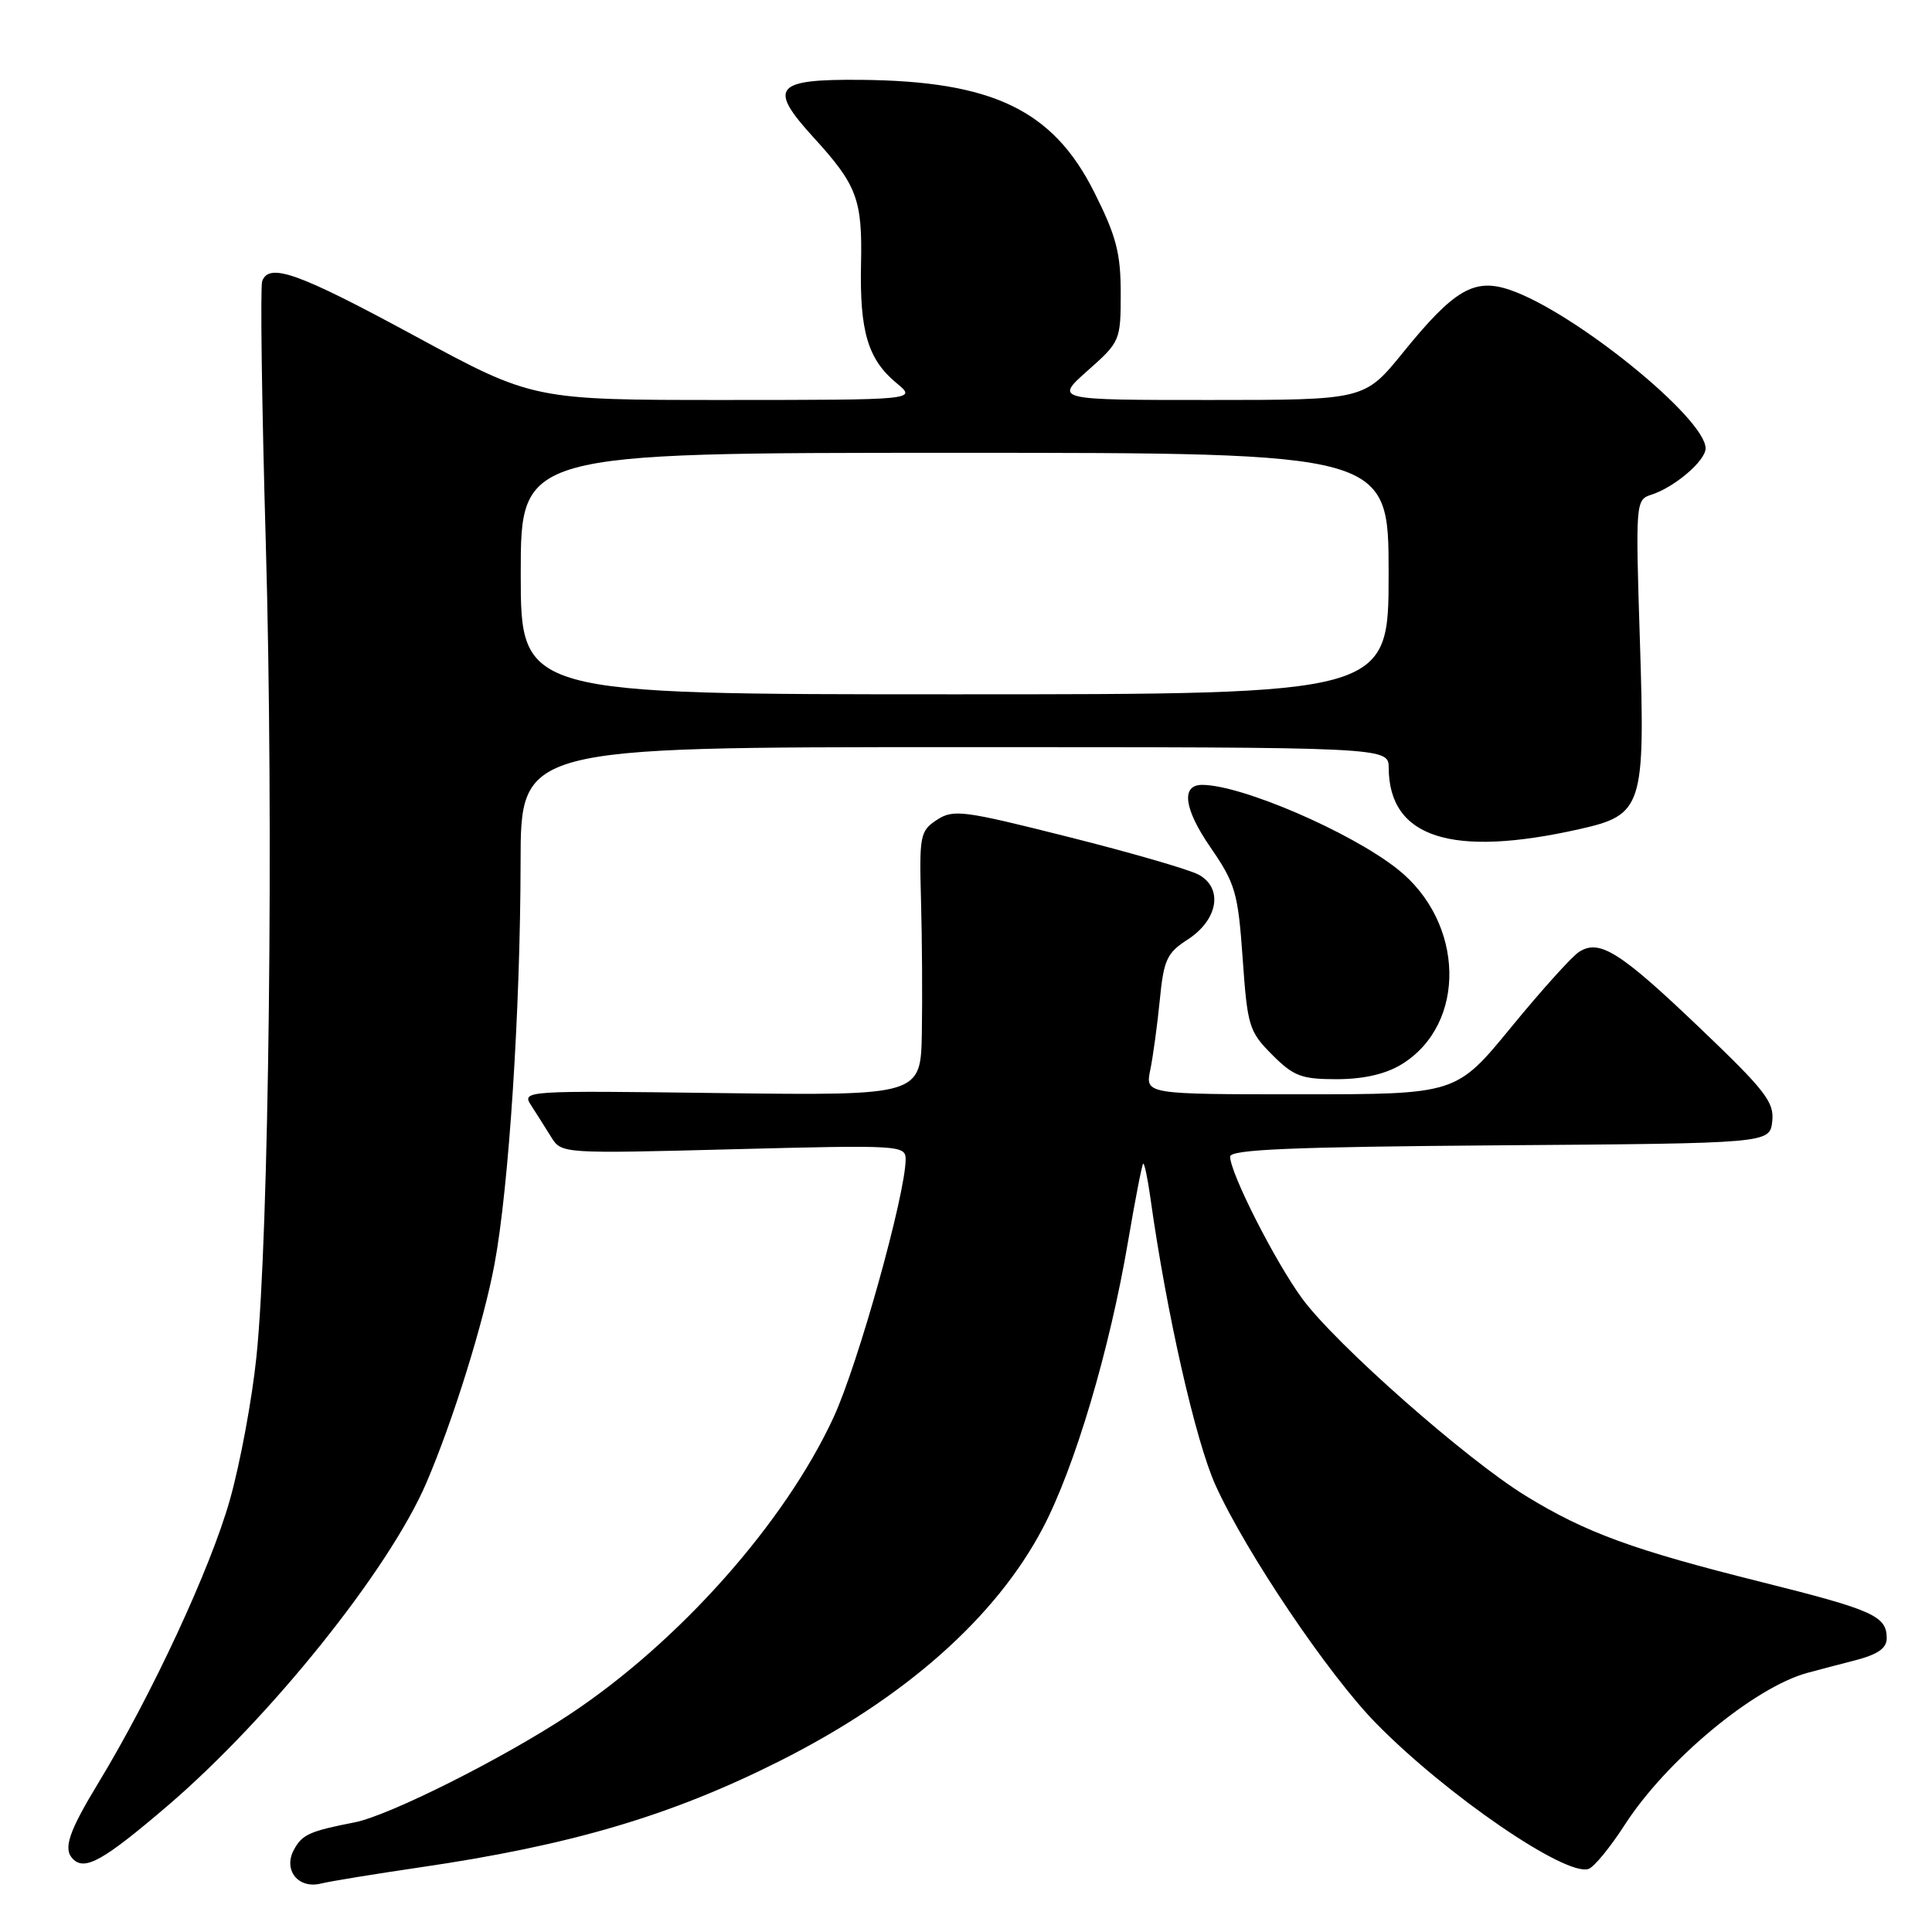 <?xml version="1.0" encoding="UTF-8" standalone="no"?>
<!DOCTYPE svg PUBLIC "-//W3C//DTD SVG 1.1//EN" "http://www.w3.org/Graphics/SVG/1.1/DTD/svg11.dtd" >
<svg xmlns="http://www.w3.org/2000/svg" xmlns:xlink="http://www.w3.org/1999/xlink" version="1.1" viewBox="0 0 256 256">
 <g >
 <path fill="currentColor"
d=" M 55.61 247.44 C 75.62 244.52 88.89 240.60 103.28 233.36 C 119.91 225.00 131.96 214.32 138.19 202.46 C 142.42 194.40 147.02 178.94 149.48 164.46 C 150.41 158.98 151.31 154.37 151.47 154.20 C 151.63 154.04 152.06 156.07 152.43 158.70 C 154.56 173.95 158.42 190.98 161.08 196.84 C 165.12 205.74 176.03 221.92 182.33 228.34 C 191.68 237.88 207.59 248.76 210.52 247.63 C 211.26 247.35 213.40 244.73 215.28 241.81 C 220.78 233.27 232.41 223.59 239.50 221.66 C 240.60 221.36 243.41 220.62 245.75 220.02 C 248.81 219.23 250.00 218.41 250.00 217.08 C 250.00 214.13 248.24 213.34 233.49 209.65 C 216.46 205.40 210.17 203.11 202.22 198.24 C 194.31 193.40 176.99 178.12 172.54 172.06 C 168.96 167.17 163.00 155.44 163.00 153.26 C 163.00 152.31 171.15 151.97 198.75 151.76 C 234.50 151.50 234.50 151.50 234.83 148.59 C 235.12 146.05 233.93 144.51 225.33 136.30 C 214.66 126.10 211.93 124.38 209.22 126.14 C 208.27 126.75 204.23 131.24 200.23 136.12 C 192.95 145.00 192.95 145.00 172.35 145.00 C 151.75 145.00 151.75 145.00 152.42 141.75 C 152.79 139.96 153.35 135.80 153.68 132.50 C 154.20 127.18 154.61 126.27 157.38 124.49 C 161.41 121.88 162.11 117.67 158.81 115.89 C 157.54 115.21 149.75 112.95 141.50 110.88 C 127.61 107.38 126.33 107.21 124.14 108.64 C 121.92 110.10 121.80 110.69 122.04 119.34 C 122.18 124.38 122.23 132.25 122.15 136.84 C 122.00 145.17 122.00 145.17 95.55 144.84 C 69.29 144.50 69.11 144.51 70.40 146.50 C 71.11 147.60 72.30 149.48 73.05 150.69 C 74.40 152.86 74.52 152.87 97.20 152.28 C 119.27 151.71 120.00 151.75 120.00 153.62 C 120.00 158.21 113.70 180.79 110.45 187.81 C 103.99 201.79 89.97 217.57 75.46 227.18 C 66.67 233.00 51.58 240.57 47.00 241.47 C 41.00 242.64 40.03 243.08 38.93 245.13 C 37.50 247.81 39.54 250.33 42.53 249.58 C 43.73 249.28 49.62 248.32 55.61 247.44 Z  M 22.18 239.30 C 35.80 227.64 51.55 208.00 56.49 196.50 C 60.03 188.24 64.06 175.32 65.52 167.54 C 67.43 157.32 68.95 133.87 68.98 114.25 C 69.00 99.00 69.00 99.00 126.50 99.00 C 184.00 99.00 184.00 99.00 184.01 101.75 C 184.06 111.01 192.34 113.67 209.26 109.87 C 217.67 107.98 218.00 106.98 217.30 85.05 C 216.71 66.64 216.74 66.22 218.76 65.57 C 221.85 64.60 226.00 61.06 226.00 59.41 C 226.00 55.43 208.65 41.36 200.12 38.43 C 195.36 36.79 192.69 38.34 185.90 46.72 C 180.80 53.00 180.80 53.00 160.27 53.00 C 139.74 53.00 139.74 53.00 144.12 49.11 C 148.43 45.29 148.50 45.13 148.50 38.84 C 148.50 33.54 147.91 31.27 145.00 25.48 C 139.53 14.57 131.54 10.73 114.03 10.58 C 102.63 10.48 101.74 11.57 107.79 18.20 C 113.57 24.53 114.28 26.42 114.09 35.02 C 113.90 43.92 115.01 47.63 118.78 50.75 C 121.50 52.99 121.50 52.99 96.07 53.00 C 70.64 53.00 70.64 53.00 54.94 44.50 C 39.51 36.14 35.68 34.77 34.74 37.25 C 34.48 37.94 34.69 53.57 35.22 72.00 C 36.28 108.82 35.65 163.69 33.98 179.77 C 33.40 185.43 31.81 193.98 30.45 198.77 C 27.89 207.84 20.09 224.62 13.06 236.20 C 9.08 242.76 8.33 245.00 9.67 246.33 C 11.25 247.92 13.69 246.55 22.18 239.30 Z  M 185.70 141.04 C 194.40 135.73 194.11 122.19 185.13 115.12 C 178.88 110.20 164.48 104.00 159.29 104.00 C 156.46 104.00 156.88 107.18 160.38 112.26 C 163.70 117.09 164.04 118.25 164.66 127.00 C 165.29 135.98 165.50 136.68 168.56 139.75 C 171.41 142.61 172.44 143.00 177.15 143.00 C 180.69 142.99 183.58 142.33 185.70 141.04 Z  M 69.00 76.00 C 69.00 60.00 69.00 60.00 126.50 60.00 C 184.00 60.00 184.00 60.00 184.00 76.00 C 184.00 92.00 184.00 92.00 126.50 92.00 C 69.00 92.00 69.00 92.00 69.00 76.00 Z "/>
</g>
</svg>